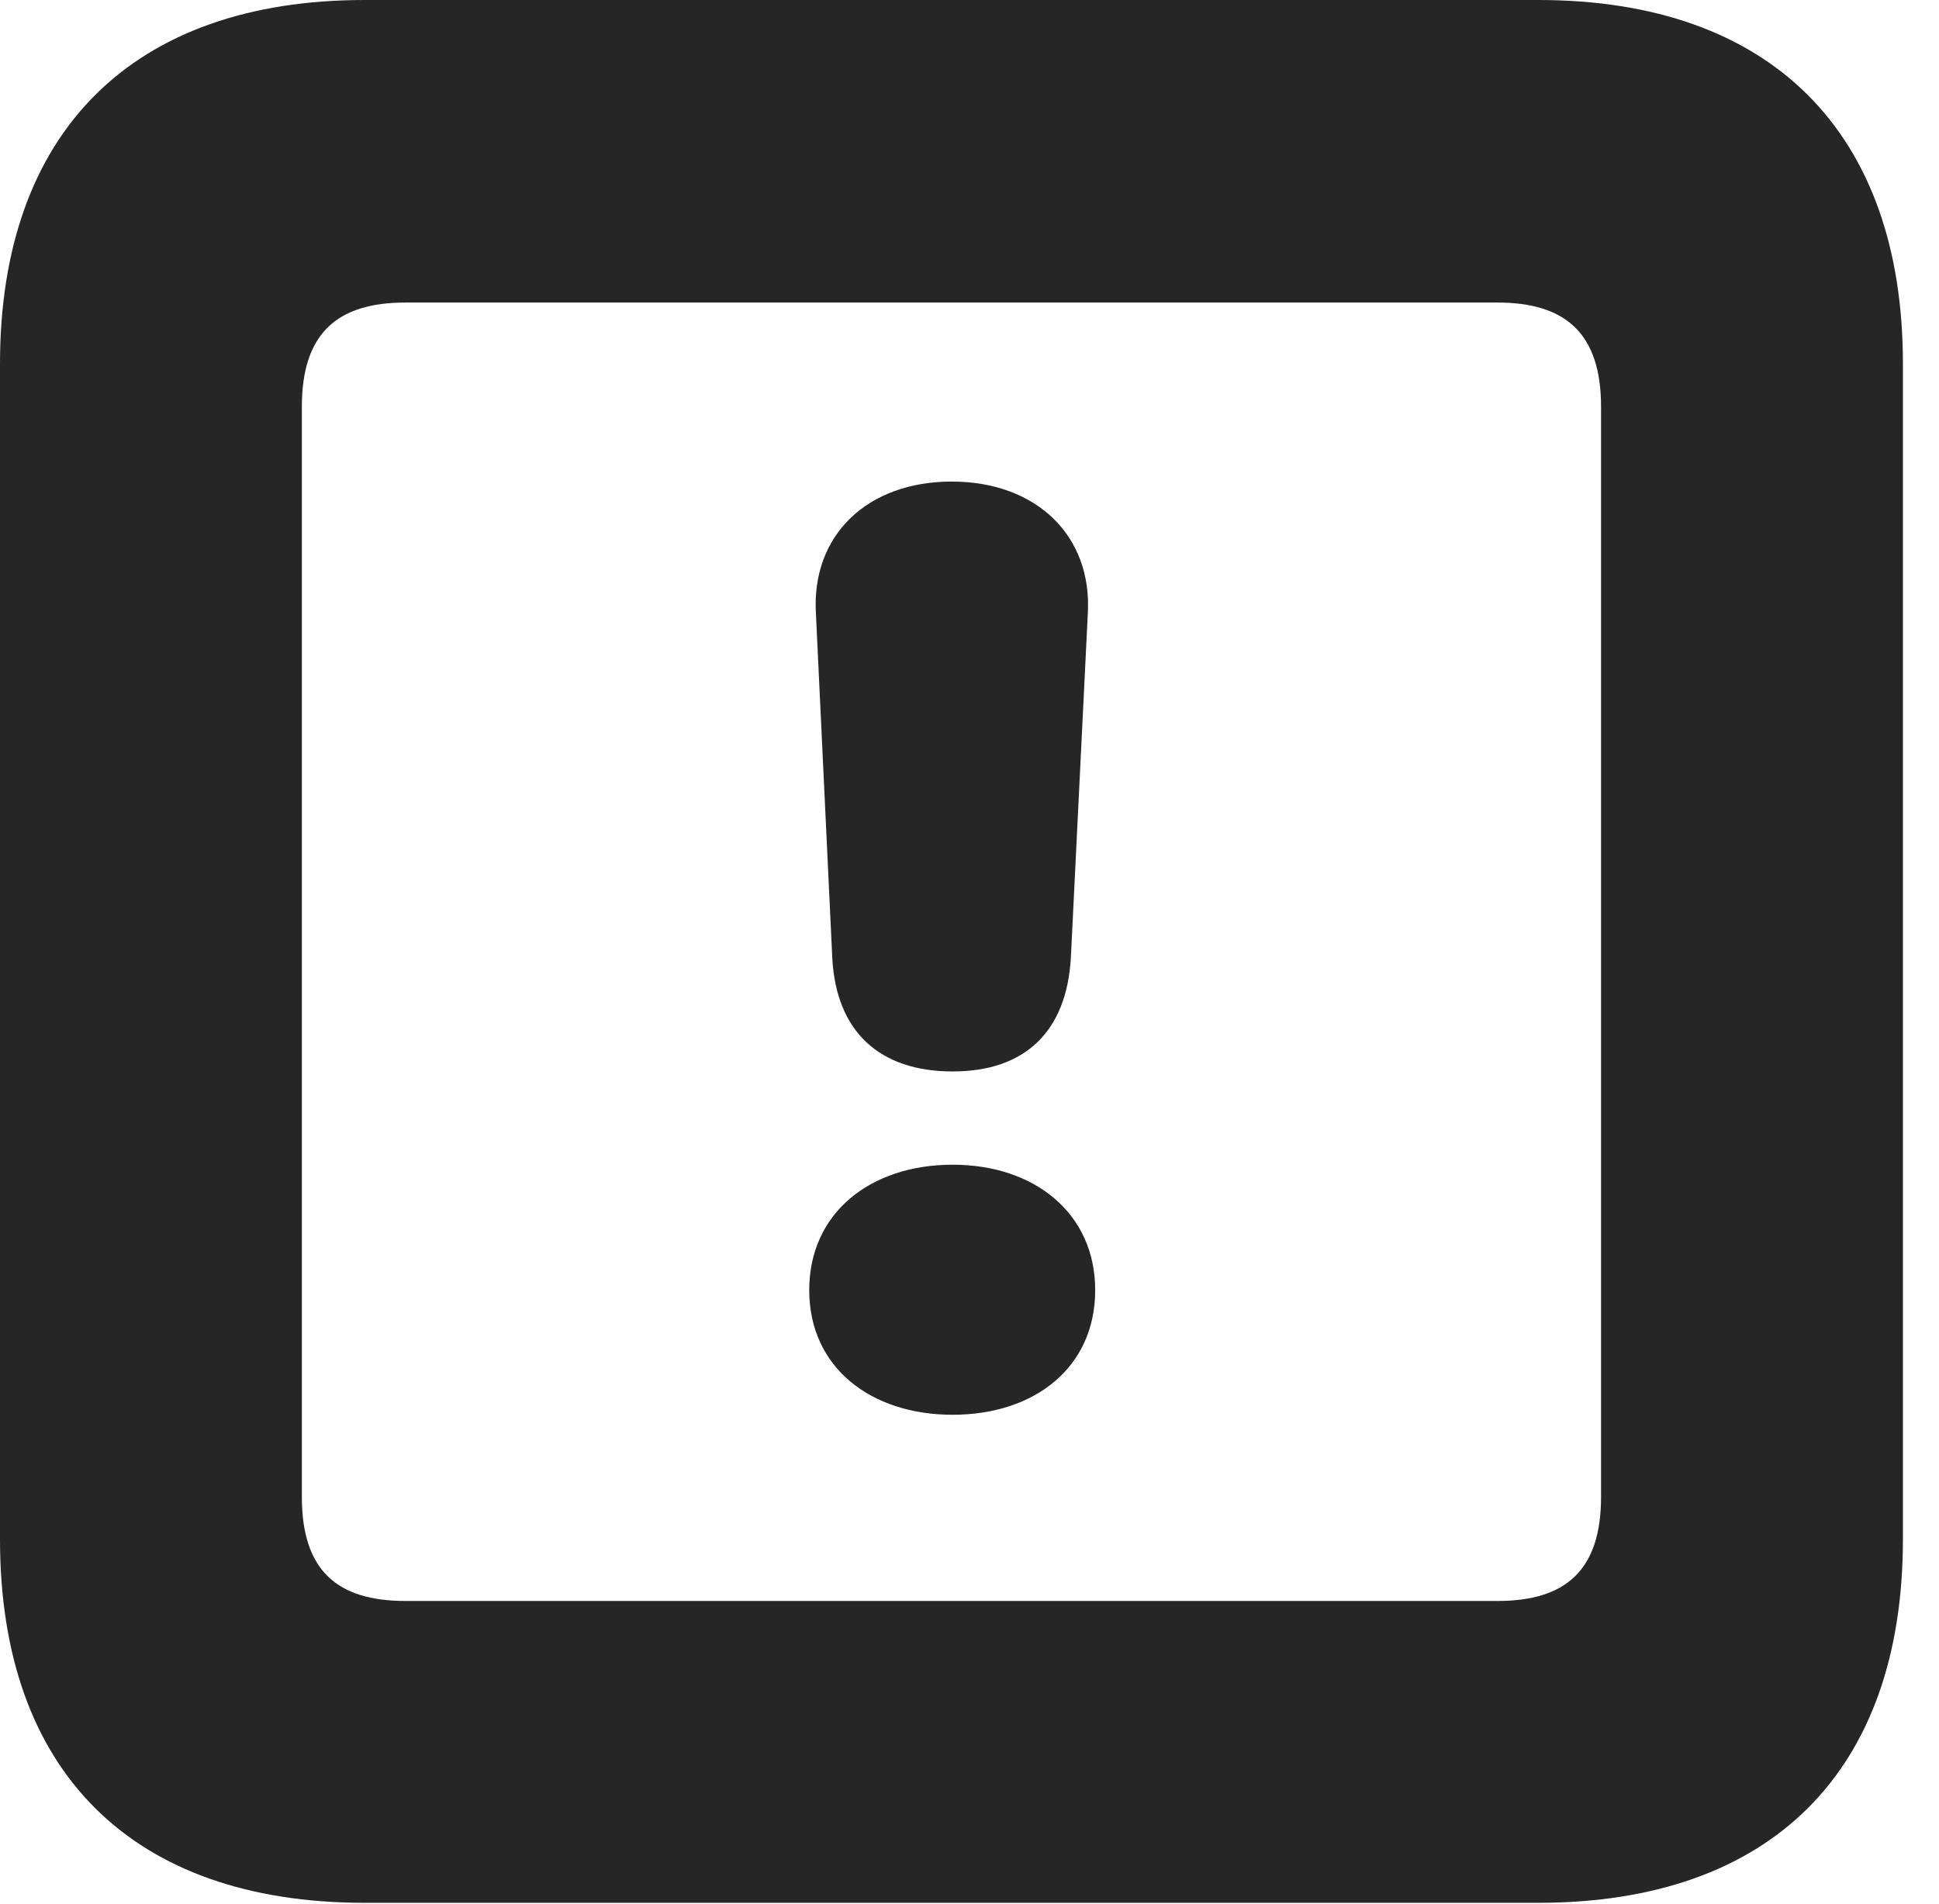 <?xml version="1.0" encoding="UTF-8"?>
<!--Generator: Apple Native CoreSVG 326-->
<!DOCTYPE svg PUBLIC "-//W3C//DTD SVG 1.1//EN" "http://www.w3.org/Graphics/SVG/1.1/DTD/svg11.dtd">
<svg version="1.1" xmlns="http://www.w3.org/2000/svg" xmlns:xlink="http://www.w3.org/1999/xlink"
       viewBox="0 0 19.399 19.053">
       <g>
              <rect height="19.053" opacity="0" width="19.399" x="0" y="0" />
              <path d="M3.648 19.038L15.39 19.038C17.716 19.038 19.038 17.726 19.038 15.401L19.038 3.639C19.038 1.322 17.716 0 15.39 0L3.648 0C1.324 0 0 1.322 0 3.639L0 15.401C0 17.726 1.324 19.038 3.648 19.038ZM4.056 16.018C3.37 16.018 3.02 15.71 3.02 14.977L3.02 4.07C3.02 3.338 3.37 3.027 4.056 3.027L14.982 3.027C15.665 3.027 16.018 3.338 16.018 4.07L16.018 14.977C16.018 15.71 15.665 16.018 14.982 16.018Z"
                     fill="currentColor" fill-opacity="0.85" />
              <path d="M9.531 10.72C10.254 10.72 10.674 10.322 10.714 9.575L10.883 6.142C10.93 5.353 10.36 4.818 9.522 4.818C8.681 4.818 8.116 5.351 8.163 6.14L8.327 9.59C8.367 10.319 8.797 10.72 9.531 10.72ZM9.531 14.155C10.349 14.155 10.957 13.683 10.957 12.908C10.957 12.14 10.351 11.653 9.531 11.653C8.709 11.653 8.096 12.135 8.096 12.908C8.096 13.681 8.711 14.155 9.531 14.155Z"
                     fill="currentColor" fill-opacity="0.85" />
       </g>
</svg>